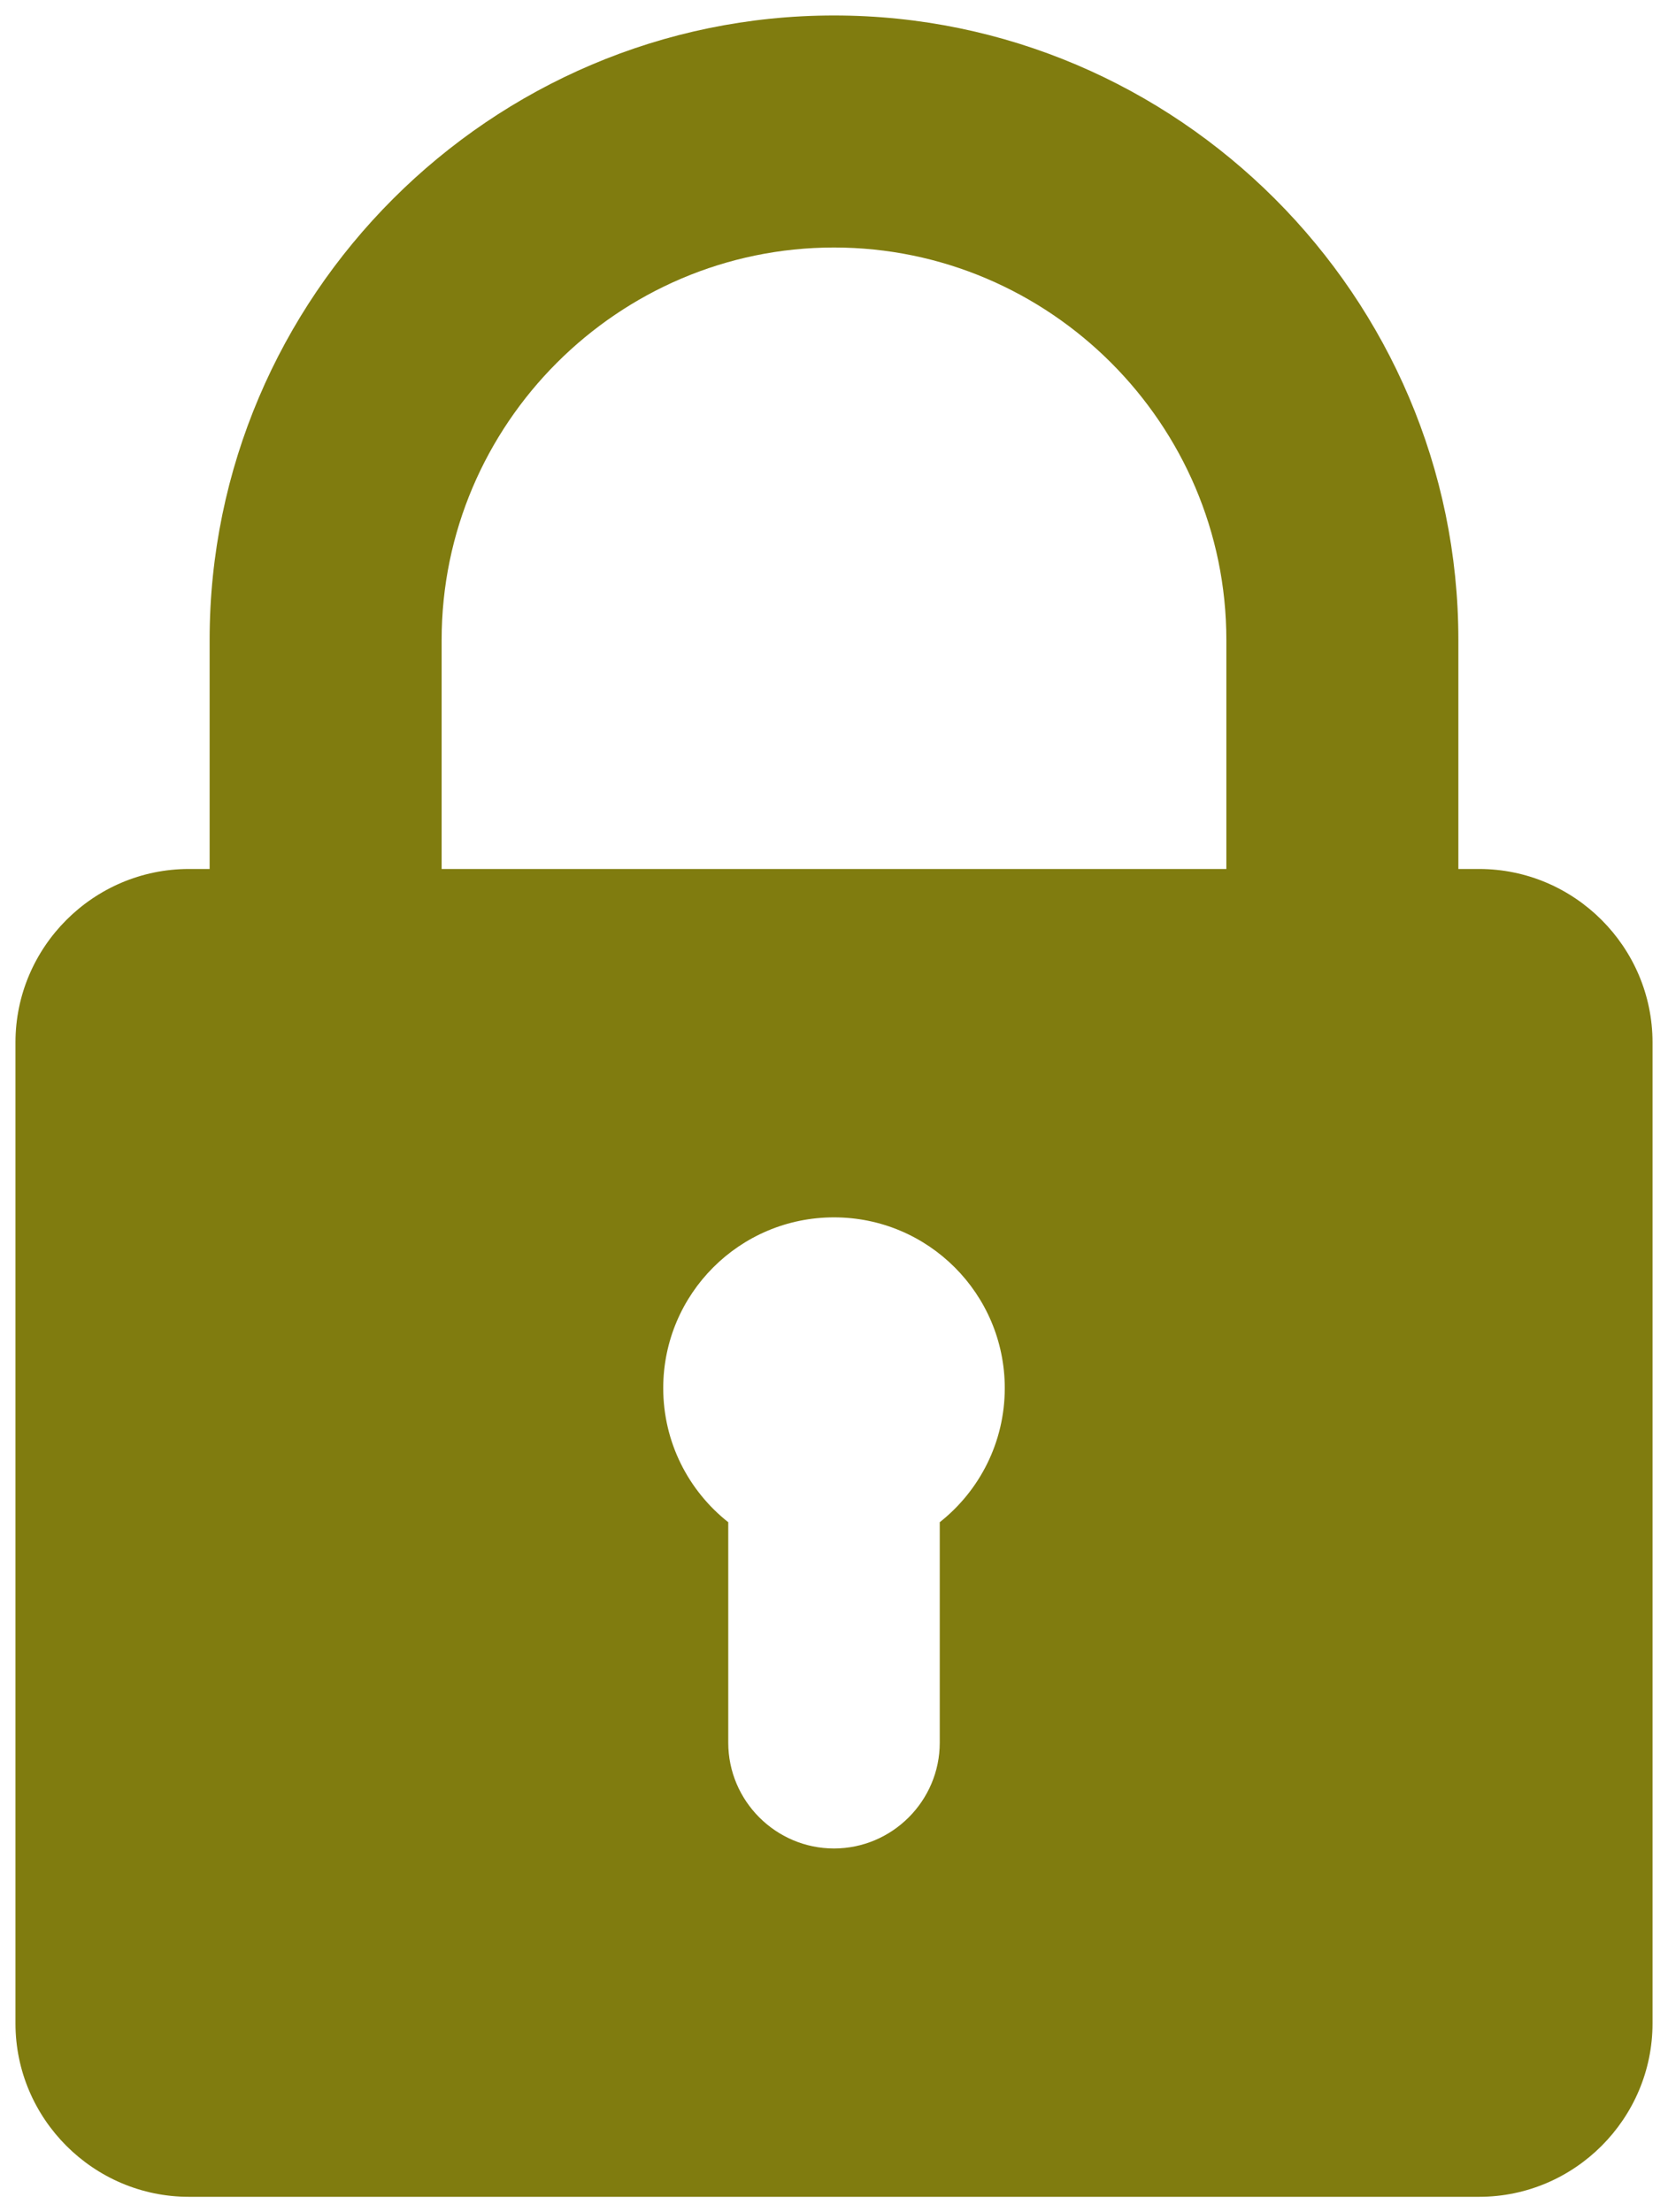 <svg
	viewBox="0 0 1078.129 1429.785"
	version="1.1"
	id="svg22"
	xmlns="http://www.w3.org/2000/svg"
>
	<defs id="defs26" />
	<padlock
		id="namedview24"
		pagecolor="#ffffff"
		bordercolor="#666666"
		borderopacity="1.0"
		showgrid="false"
		fit-margin-top="10"
		fit-margin-left="10"
		fit-margin-right="10"
		fit-margin-bottom="10"
		lock-margins="true"
	></padlock>
	<path
		fill="#807c0f"
		fill-rule="evenodd"
		fill-opacity="1"
		d="m 122.074,561.621 h 833.984 c 61.641,0 112.07,50.438 112.07,112.078 V 1307.711 c 0,61.641 -50.43,112.074 -112.07,112.074 H 122.074 C 60.434,1419.785 10,1369.352 10,1307.711 V 673.699 c 0,-61.641 50.434,-112.078 112.074,-112.078 z m 485.344,422.176 v 142.512 c 0,37.59 -30.758,68.344 -68.348,68.344 h -0.008 c -37.594,0 -68.344,-30.754 -68.344,-68.344 V 983.805 c -25.598,-20.215 -42.031,-51.523 -42.031,-86.664 0,-60.949 49.422,-110.371 110.375,-110.371 60.957,0 110.375,49.422 110.375,110.371 0,35.141 -16.438,66.441 -42.02,86.656"
		id="path6"
	/>
	<path
		fill="#807c0f"
		fill-rule="evenodd"
		fill-opacity="1"
		d="m 539.062,10 c 221.965,0 403.566,181.59 403.566,403.559 v 286.41 c 0,28.23 -2.949,55.801 -8.531,82.441 h -155.281 c 8.961,-25.879 13.852,-53.621 13.852,-82.441 V 413.559 c 0,-139.488 -114.121,-253.598 -253.605,-253.598 -139.492,0 -253.605,114.109 -253.605,253.598 v 286.41 c 0,28.82 4.883,56.562 13.848,82.441 H 144.027 c -5.578,-26.641 -8.531,-54.211 -8.531,-82.441 V 413.559 C 135.496,191.59 317.098,10 539.062,10"
		id="path8"
	/>
</svg>
